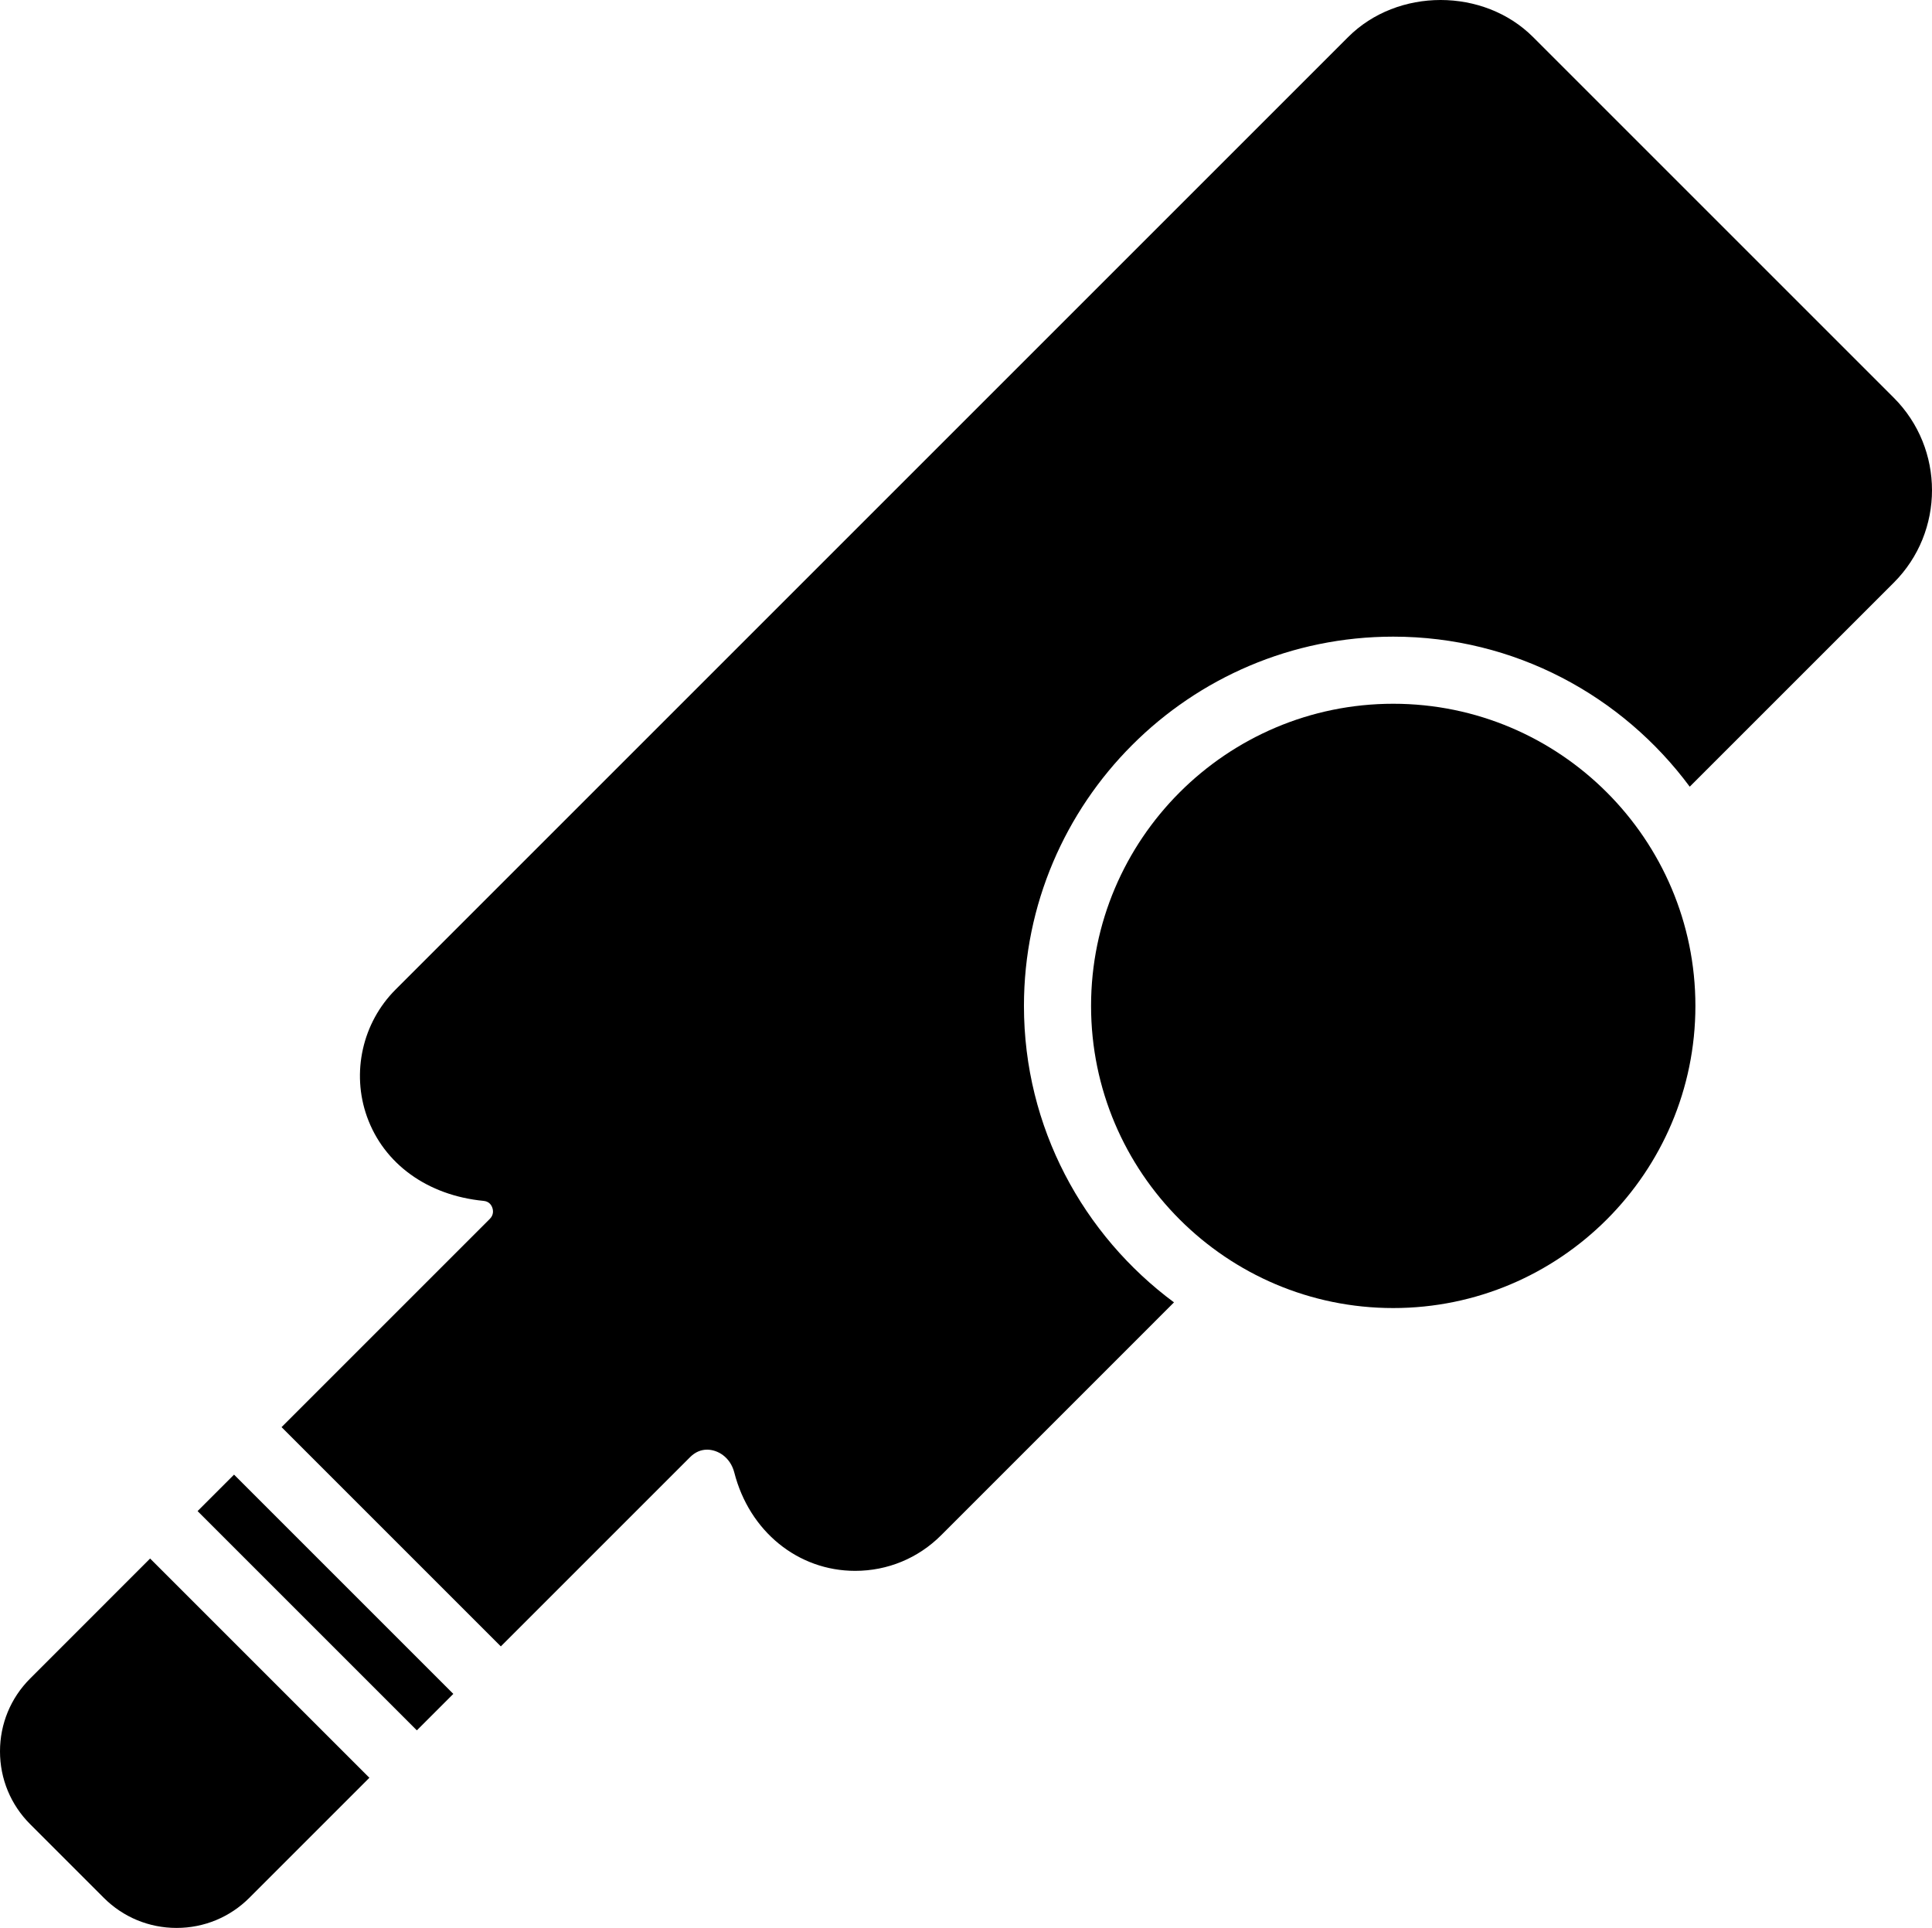 <?xml version="1.0" encoding="utf-8"?>
<!-- Generator: Adobe Illustrator 16.0.0, SVG Export Plug-In . SVG Version: 6.00 Build 0)  -->
<!DOCTYPE svg PUBLIC "-//W3C//DTD SVG 1.1//EN" "http://www.w3.org/Graphics/SVG/1.1/DTD/svg11.dtd">
<svg version="1.1" id="Layer_1" xmlns="http://www.w3.org/2000/svg" xmlns:xlink="http://www.w3.org/1999/xlink" x="0px" y="0px" viewBox="0 0 1080.002 1077.799"
	 style="enable-background:new 0 0 1080.002 1077.799;" xml:space="preserve">
<g>
	<g>
		<g>
			<g>
				<path d="M778.826,393.434c-93.146,0-168.914,75.768-168.914,168.914
					s75.768,168.914,168.914,168.914s168.914-75.768,168.914-168.914
					S871.973,393.434,778.826,393.434z"/>
				<path d="M233.026,967.348L110.451,844.773l20.383-20.383
					l122.575,122.576L233.026,967.348z M1058.604,222.323L857.015,20.734
					c-27.608-27.646-75.806-27.646-103.413,0L221.09,553.246
					c-18.506,18.506-24.755,46.414-15.934,71.057
					c9.459,26.406,33.839,44.012,65.219,47.051c2.966,0.301,4.261,2.215,4.824,3.791
					c0.469,1.334,0.938,3.941-1.39,6.27L157.391,797.834l122.575,122.574
					l105.797-105.797c2.759-2.758,5.968-4.184,9.534-4.184
					c5.743,0,12.912,3.996,15.184,12.799c8.408,32.863,35.565,54.953,67.565,54.953
					c18.168,0,35.229-7.074,48.085-19.932l130.139-130.158
					c-50.769-37.648-83.875-97.818-83.875-165.723c0-113.83,92.621-206.451,206.45-206.451
					c67.903,0,128.093,33.107,165.724,83.875l114.055-114.035
					C1087.132,297.247,1087.132,250.833,1058.604,222.323z M16.854,938.369
					C5.987,949.236,0,963.688,0,979.098c0,15.371,5.987,29.842,16.854,40.707l41.141,41.141
					c10.866,10.867,25.337,16.854,40.708,16.854s29.842-5.986,40.708-16.854
					l67.078-67.078L83.913,871.293L16.854,938.369z"/>
			</g>
		</g>
	</g>
</g>
</svg>
